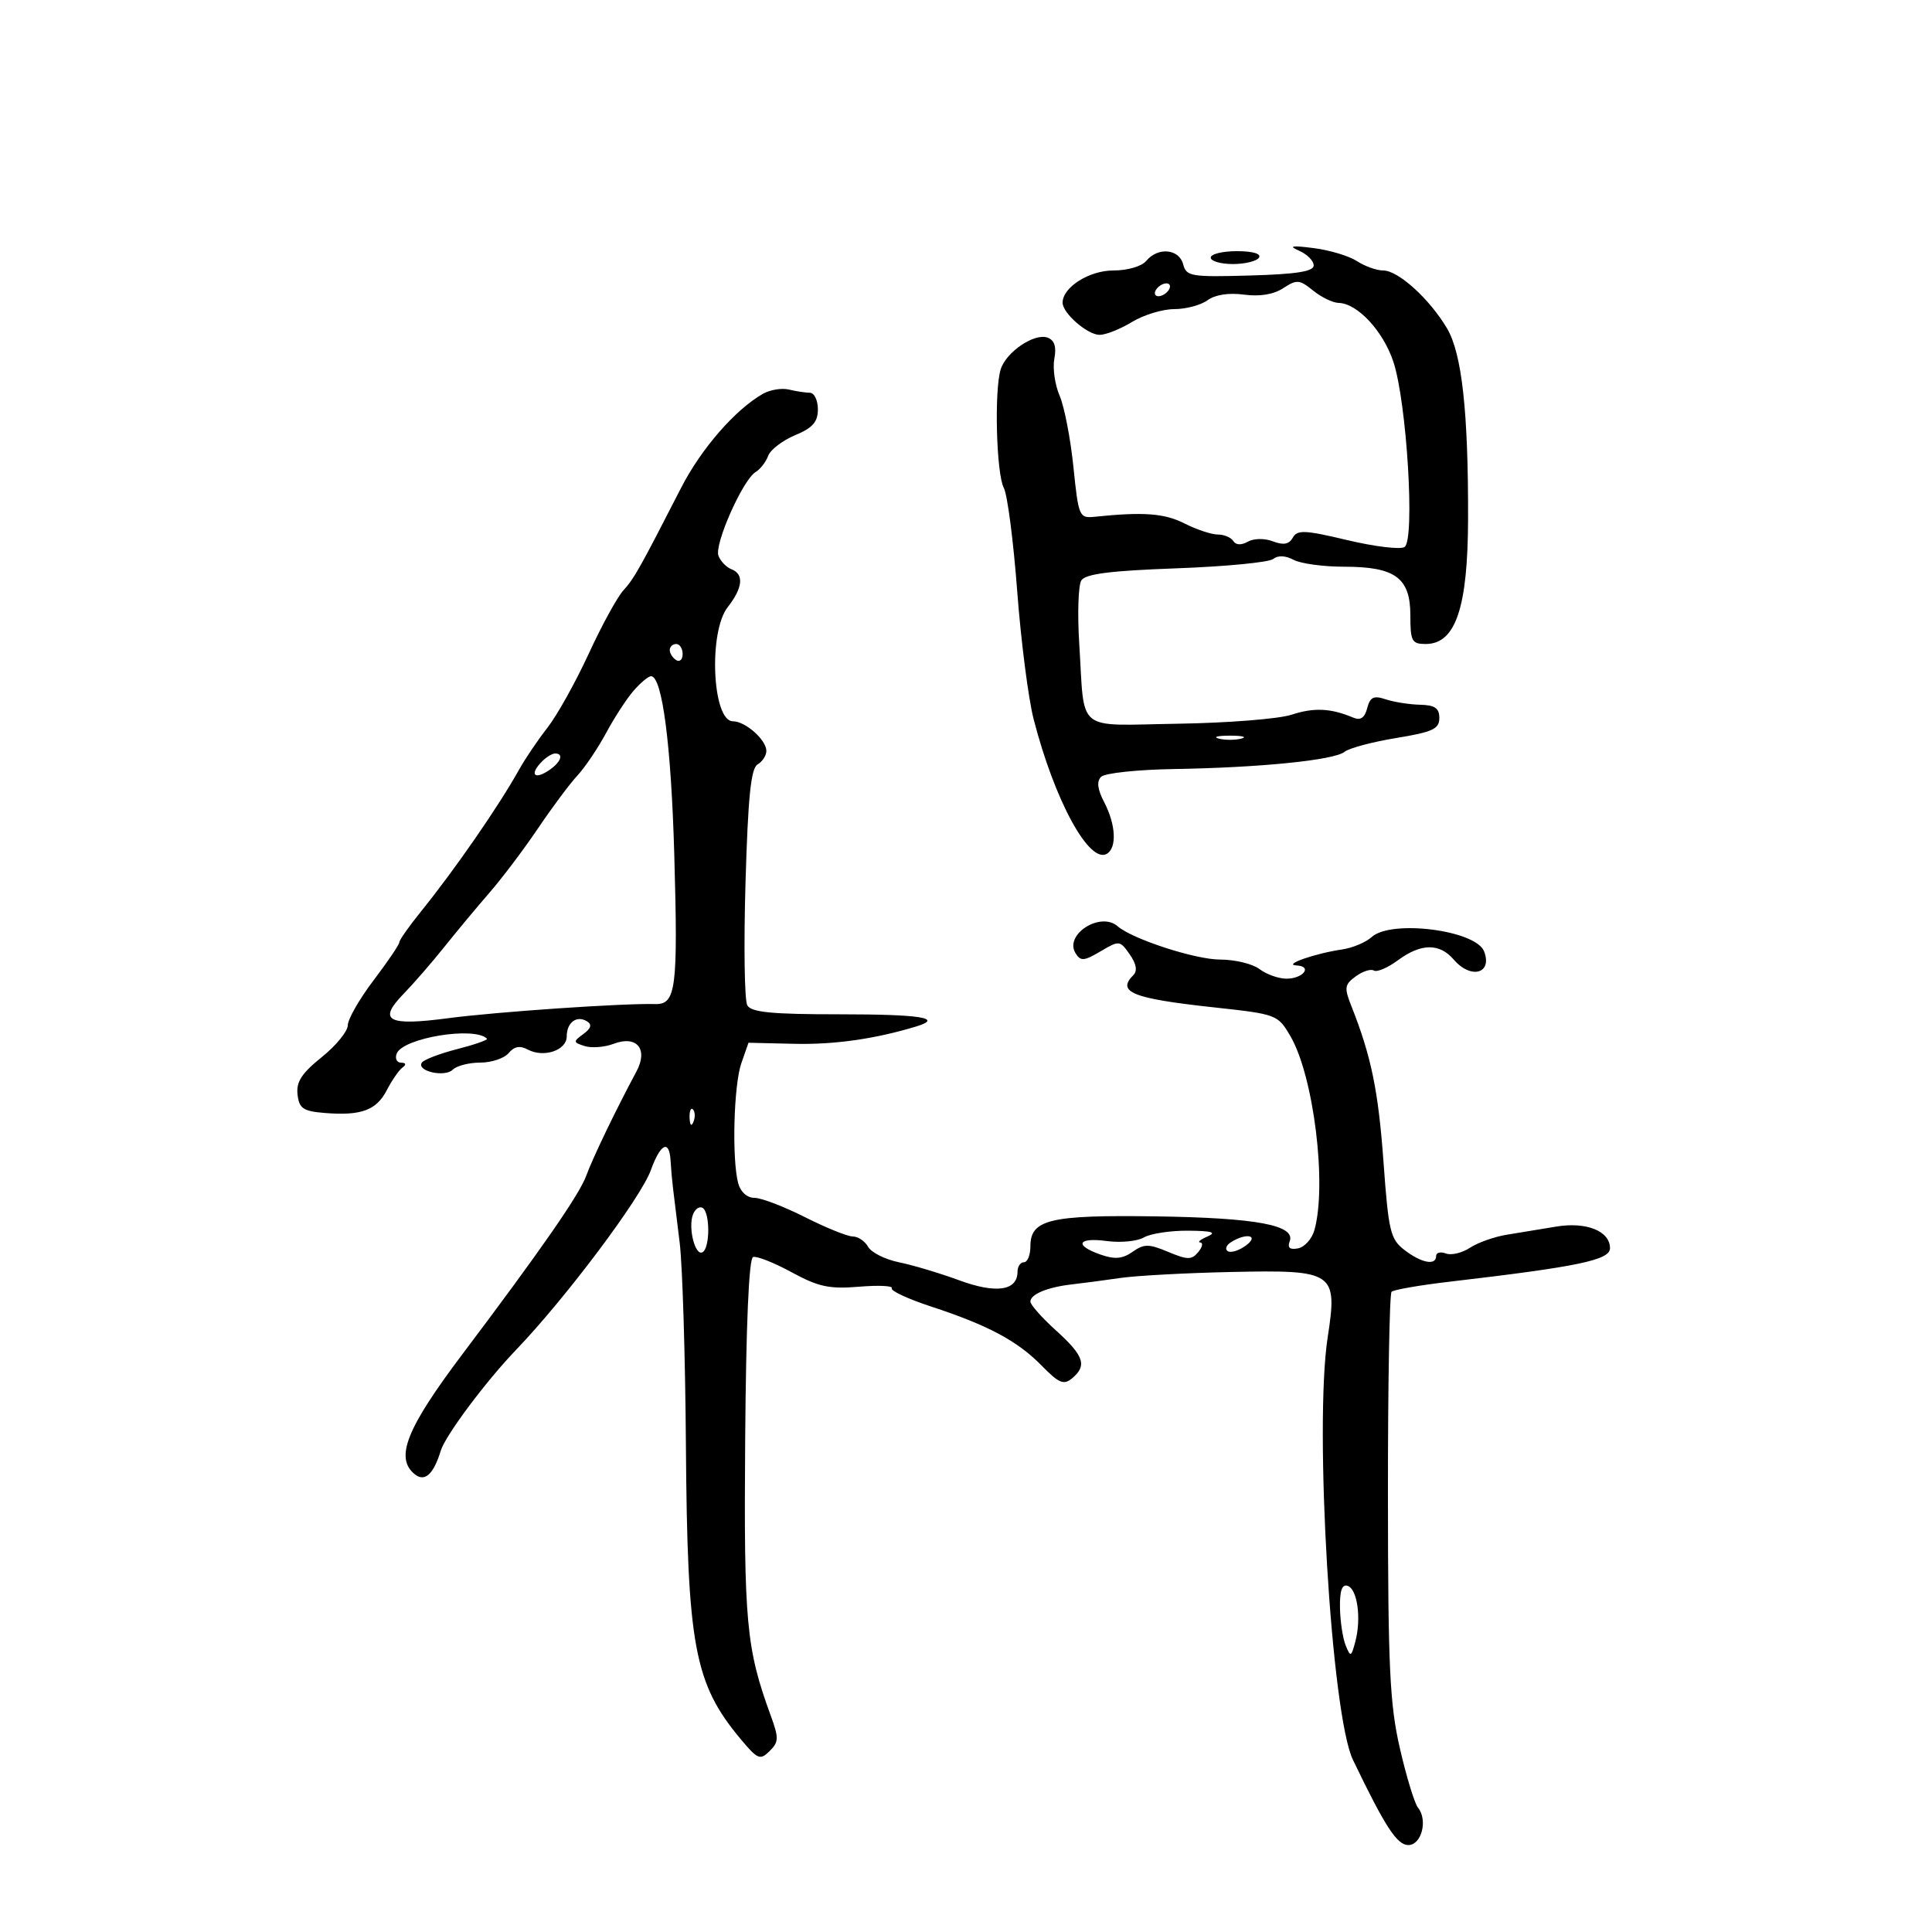 <svg xmlns="http://www.w3.org/2000/svg" width="300" height="300" viewBox="0 0 300 300" version="1.1">
	<path d="M 201.750 38.944 C 202.988 39.489, 203.996 40.513, 203.990 41.218 C 203.983 42.154, 201.321 42.575, 194.115 42.780 C 184.921 43.040, 184.213 42.921, 183.718 41.030 C 183.091 38.634, 179.802 38.329, 178 40.500 C 177.285 41.361, 175.104 42, 172.878 42 C 169.116 42, 165 44.612, 165 47 C 165 48.641, 168.867 52, 170.750 51.996 C 171.713 51.994, 173.973 51.094, 175.774 49.996 C 177.575 48.898, 180.526 48, 182.333 48 C 184.140 48, 186.466 47.380, 187.503 46.621 C 188.686 45.757, 190.800 45.432, 193.173 45.750 C 195.622 46.078, 197.772 45.724, 199.265 44.746 C 201.361 43.372, 201.783 43.406, 203.897 45.117 C 205.175 46.153, 206.959 47.016, 207.861 47.036 C 210.770 47.100, 214.757 51.378, 216.352 56.147 C 218.453 62.429, 219.750 83.918, 218.090 84.944 C 217.422 85.357, 213.428 84.874, 209.215 83.870 C 202.613 82.297, 201.443 82.244, 200.748 83.487 C 200.167 84.524, 199.304 84.686, 197.668 84.064 C 196.356 83.565, 194.705 83.586, 193.764 84.112 C 192.743 84.684, 191.900 84.647, 191.508 84.012 C 191.164 83.456, 190.078 83, 189.095 83 C 188.112 83, 185.776 82.222, 183.904 81.271 C 180.823 79.705, 177.528 79.461, 170 80.241 C 167.579 80.492, 167.474 80.248, 166.680 72.500 C 166.229 68.100, 165.264 63.120, 164.534 61.433 C 163.804 59.747, 163.437 57.165, 163.718 55.696 C 164.067 53.869, 163.744 52.839, 162.695 52.436 C 160.667 51.658, 156.255 54.620, 155.392 57.339 C 154.368 60.566, 154.706 73.582, 155.871 75.758 C 156.429 76.802, 157.364 84.005, 157.948 91.765 C 158.532 99.525, 159.683 108.491, 160.506 111.687 C 163.766 124.347, 169.170 134.249, 171.899 132.562 C 173.451 131.603, 173.256 128.014, 171.465 124.579 C 170.411 122.560, 170.262 121.338, 170.980 120.620 C 171.551 120.049, 176.635 119.507, 182.277 119.416 C 195.683 119.199, 207.178 118.039, 208.781 116.741 C 209.485 116.171, 213.085 115.208, 216.781 114.602 C 222.466 113.670, 223.500 113.192, 223.500 111.500 C 223.500 109.960, 222.811 109.484, 220.500 109.432 C 218.850 109.394, 216.456 109.016, 215.180 108.592 C 213.303 107.968, 212.753 108.230, 212.298 109.967 C 211.903 111.478, 211.258 111.910, 210.119 111.428 C 206.665 109.966, 204.012 109.841, 200.567 110.978 C 198.597 111.628, 190.674 112.258, 182.961 112.378 C 166.782 112.630, 168.476 113.994, 167.587 100 C 167.289 95.325, 167.434 90.882, 167.908 90.128 C 168.543 89.115, 172.402 88.623, 182.635 88.251 C 190.261 87.974, 197.034 87.322, 197.686 86.804 C 198.437 86.207, 199.605 86.254, 200.870 86.931 C 201.969 87.519, 205.498 88, 208.712 88 C 216.658 88, 219 89.720, 219 95.557 C 219 99.569, 219.231 100, 221.378 100 C 226.029 100, 227.930 94.369, 227.962 80.500 C 228 63.925, 227.002 54.896, 224.700 51 C 221.996 46.425, 217.121 42, 214.785 42 C 213.764 42, 211.933 41.348, 210.715 40.551 C 209.497 39.753, 206.475 38.843, 204 38.527 C 200.524 38.083, 200.012 38.178, 201.750 38.944 M 188 40 C 188 40.550, 189.548 41, 191.441 41 C 193.334 41, 195.160 40.550, 195.500 40 C 195.873 39.396, 194.510 39, 192.059 39 C 189.827 39, 188 39.450, 188 40 M 179.500 45 C 179.160 45.550, 179.332 46, 179.882 46 C 180.432 46, 181.160 45.550, 181.500 45 C 181.840 44.450, 181.668 44, 181.118 44 C 180.568 44, 179.840 44.450, 179.500 45 M 118.500 61.133 C 114.209 63.550, 108.879 69.666, 105.763 75.748 C 99.292 88.376, 98.474 89.828, 96.779 91.697 C 95.832 92.740, 93.410 97.173, 91.397 101.547 C 89.383 105.921, 86.507 111.075, 85.005 113 C 83.503 114.925, 81.524 117.850, 80.607 119.500 C 77.480 125.125, 70.597 135.076, 65.318 141.603 C 63.493 143.860, 62 145.988, 62 146.333 C 62 146.677, 60.202 149.331, 58.004 152.230 C 55.807 155.128, 54.007 158.266, 54.004 159.203 C 54.002 160.139, 52.179 162.369, 49.953 164.158 C 46.844 166.656, 45.975 167.999, 46.203 169.955 C 46.457 172.130, 47.067 172.546, 50.405 172.820 C 56.071 173.283, 58.449 172.411, 60.065 169.277 C 60.852 167.750, 61.948 166.169, 62.498 165.765 C 63.125 165.306, 63.043 165.025, 62.281 165.015 C 61.611 165.007, 61.304 164.371, 61.599 163.602 C 62.532 161.172, 73.665 159.331, 75.617 161.284 C 75.808 161.475, 73.723 162.205, 70.984 162.907 C 68.245 163.609, 65.772 164.560, 65.488 165.020 C 64.674 166.337, 69.075 167.325, 70.301 166.099 C 70.905 165.495, 72.830 165, 74.578 165 C 76.325 165, 78.307 164.334, 78.983 163.521 C 79.843 162.484, 80.728 162.319, 81.943 162.970 C 84.425 164.298, 88 163.101, 88 160.942 C 88 158.763, 89.553 157.606, 91.151 158.594 C 91.958 159.092, 91.787 159.682, 90.582 160.563 C 88.974 161.739, 88.988 161.862, 90.799 162.436 C 91.864 162.774, 93.885 162.614, 95.290 162.080 C 98.884 160.713, 100.690 162.905, 98.829 166.375 C 95.622 172.355, 92.066 179.739, 91.028 182.575 C 89.949 185.522, 84.017 194.071, 71.852 210.211 C 63.123 221.792, 61.299 226.344, 64.367 228.890 C 65.937 230.193, 67.303 228.975, 68.443 225.258 C 69.168 222.892, 75.443 214.492, 80.145 209.593 C 87.823 201.594, 99.501 186.023, 101.064 181.700 C 102.571 177.531, 103.937 176.885, 104.128 180.250 C 104.198 181.488, 104.368 183.400, 104.505 184.500 C 104.642 185.600, 105.110 189.425, 105.544 193 C 105.978 196.575, 106.412 210.750, 106.509 224.500 C 106.727 255.589, 107.809 261.405, 114.972 270 C 117.644 273.206, 118.025 273.366, 119.500 271.909 C 120.936 270.491, 120.955 269.892, 119.683 266.409 C 115.864 255.950, 115.496 251.985, 115.711 223.513 C 115.845 205.649, 116.289 195.404, 116.937 195.188 C 117.495 195.002, 120.188 196.066, 122.920 197.553 C 127.089 199.822, 128.774 200.183, 133.397 199.800 C 136.427 199.549, 138.713 199.656, 138.476 200.039 C 138.240 200.421, 140.994 201.702, 144.597 202.884 C 153.461 205.794, 158.007 208.227, 161.767 212.072 C 164.422 214.789, 165.173 215.102, 166.464 214.030 C 168.840 212.058, 168.333 210.534, 164 206.619 C 161.800 204.631, 160 202.602, 160 202.110 C 160 200.965, 162.673 199.863, 166.500 199.432 C 168.150 199.246, 171.525 198.799, 174 198.439 C 176.475 198.079, 184.217 197.662, 191.204 197.513 C 207.225 197.170, 207.718 197.505, 206.158 207.690 C 204.042 221.514, 206.718 266.264, 210.079 273.258 C 215.077 283.656, 216.925 286.500, 218.683 286.500 C 220.737 286.500, 221.742 282.617, 220.186 280.695 C 219.653 280.038, 218.389 275.900, 217.377 271.500 C 215.802 264.656, 215.533 258.995, 215.518 232.334 C 215.508 215.192, 215.761 200.906, 216.080 200.587 C 216.399 200.267, 220.449 199.564, 225.080 199.023 C 245.079 196.689, 250 195.662, 250 193.821 C 250 191.149, 246.305 189.675, 241.606 190.472 C 239.348 190.855, 235.927 191.418, 234.004 191.723 C 232.081 192.027, 229.497 192.939, 228.262 193.748 C 227.026 194.558, 225.337 194.960, 224.508 194.641 C 223.678 194.323, 223 194.499, 223 195.031 C 223 196.557, 220.722 196.126, 218.092 194.105 C 215.894 192.415, 215.611 191.228, 214.832 180.462 C 214.032 169.393, 212.923 163.999, 209.856 156.266 C 208.706 153.366, 208.775 152.885, 210.526 151.605 C 211.599 150.820, 212.863 150.415, 213.334 150.706 C 213.805 150.997, 215.479 150.283, 217.055 149.118 C 220.645 146.463, 223.526 146.424, 225.732 149 C 228.392 152.107, 231.780 151.197, 230.451 147.733 C 229.186 144.435, 216.036 142.753, 213.001 145.500 C 212.089 146.324, 210.029 147.191, 208.422 147.427 C 204.184 148.047, 199.139 149.811, 201.309 149.914 C 203.886 150.036, 202.334 152.007, 199.691 151.968 C 198.486 151.951, 196.626 151.276, 195.559 150.468 C 194.491 149.661, 191.739 149, 189.442 149 C 185.612 149, 175.812 145.813, 173.550 143.832 C 170.881 141.494, 165.217 145.114, 167.008 148.013 C 167.795 149.286, 168.312 149.247, 170.890 147.724 C 173.795 146.008, 173.900 146.019, 175.423 148.193 C 176.452 149.663, 176.645 150.755, 175.991 151.409 C 173.351 154.049, 175.826 155.045, 188.445 156.418 C 198.278 157.488, 198.413 157.539, 200.383 160.913 C 203.986 167.088, 206.072 183.932, 204.106 190.995 C 203.725 192.367, 202.579 193.650, 201.560 193.846 C 200.285 194.092, 199.880 193.756, 200.259 192.768 C 201.227 190.245, 195.144 189.105, 179.500 188.878 C 162.999 188.639, 160 189.355, 160 193.535 C 160 194.891, 159.550 196, 159 196 C 158.450 196, 158 196.659, 158 197.465 C 158 200.424, 154.693 200.918, 148.975 198.814 C 145.964 197.706, 141.745 196.443, 139.599 196.007 C 137.454 195.570, 135.294 194.490, 134.800 193.607 C 134.305 192.723, 133.235 192, 132.422 192 C 131.608 192, 128.269 190.650, 125 189 C 121.731 187.350, 118.197 186, 117.145 186 C 116.008 186, 114.989 185.089, 114.630 183.750 C 113.629 180.013, 113.926 168.510, 115.112 165.108 L 116.224 161.918 123.362 162.084 C 129.551 162.228, 135.881 161.327, 142.250 159.396 C 146.596 158.078, 142.988 157.500, 130.410 157.500 C 119.785 157.500, 116.650 157.194, 116.035 156.096 C 115.602 155.324, 115.479 146.774, 115.761 137.096 C 116.151 123.721, 116.601 119.308, 117.637 118.700 C 118.387 118.260, 119 117.318, 119 116.605 C 119 114.888, 115.740 112, 113.802 112 C 110.606 112, 109.978 98.115, 113 94.273 C 115.352 91.283, 115.561 89.152, 113.577 88.391 C 112.795 88.091, 111.888 87.151, 111.562 86.301 C 110.886 84.540, 115.342 74.497, 117.333 73.295 C 118.058 72.858, 118.935 71.727, 119.282 70.782 C 119.629 69.836, 121.508 68.397, 123.456 67.583 C 126.202 66.436, 127 65.527, 127 63.551 C 127 62.148, 126.438 60.994, 125.750 60.986 C 125.063 60.979, 123.600 60.755, 122.500 60.490 C 121.400 60.224, 119.600 60.514, 118.500 61.133 M 104 100.941 C 104 101.459, 104.450 102.160, 105 102.500 C 105.550 102.840, 106 102.416, 106 101.559 C 106 100.702, 105.550 100, 105 100 C 104.450 100, 104 100.423, 104 100.941 M 98.390 107.250 C 97.313 108.487, 95.395 111.433, 94.127 113.795 C 92.859 116.156, 90.850 119.139, 89.661 120.422 C 88.472 121.705, 85.718 125.397, 83.541 128.627 C 81.363 131.857, 77.988 136.333, 76.041 138.574 C 74.093 140.815, 70.925 144.621, 69 147.031 C 67.075 149.442, 64.226 152.724, 62.668 154.325 C 58.606 158.502, 60.177 159.355, 69.623 158.102 C 77.043 157.118, 96.832 155.767, 101.734 155.910 C 104.971 156.004, 105.290 153.515, 104.703 132.745 C 104.221 115.696, 102.830 105, 101.093 105 C 100.684 105, 99.467 106.013, 98.390 107.250 M 189.250 114.689 C 190.213 114.941, 191.787 114.941, 192.750 114.689 C 193.713 114.438, 192.925 114.232, 191 114.232 C 189.075 114.232, 188.287 114.438, 189.250 114.689 M 84.200 118.200 C 82.288 120.112, 82.810 121.135, 85 119.768 C 87.020 118.506, 87.673 117, 86.200 117 C 85.760 117, 84.860 117.540, 84.200 118.200 M 107.079 173.583 C 107.127 174.748, 107.364 174.985, 107.683 174.188 C 107.972 173.466, 107.936 172.603, 107.604 172.271 C 107.272 171.939, 107.036 172.529, 107.079 173.583 M 107.606 188.585 C 106.811 190.656, 107.962 195.141, 109.107 194.434 C 110.268 193.716, 110.267 188.283, 109.105 187.565 C 108.612 187.260, 107.938 187.720, 107.606 188.585 M 177.632 192.146 C 176.604 192.743, 174.017 192.997, 171.882 192.711 C 167.326 192.100, 166.737 193.364, 170.901 194.816 C 173.106 195.584, 174.297 195.480, 175.862 194.384 C 177.658 193.126, 178.369 193.127, 181.402 194.395 C 184.410 195.652, 185.041 195.656, 186.063 194.424 C 186.713 193.641, 186.852 192.968, 186.372 192.930 C 185.893 192.891, 186.400 192.473, 187.500 192 C 188.979 191.365, 188.197 191.130, 184.500 191.101 C 181.750 191.079, 178.659 191.549, 177.632 192.146 M 191.143 192.890 C 190.397 193.363, 190.177 193.991, 190.654 194.286 C 191.132 194.581, 192.391 194.188, 193.452 193.411 C 195.611 191.833, 193.547 191.367, 191.143 192.890 M 208.070 249.667 C 208.109 251.775, 208.507 254.400, 208.956 255.500 C 209.713 257.359, 209.820 257.315, 210.463 254.871 C 211.409 251.284, 210.770 246.743, 209.250 246.244 C 208.389 245.961, 208.022 247.025, 208.070 249.667" stroke="none" fill="black" fill-rule="evenodd"/>
</svg>